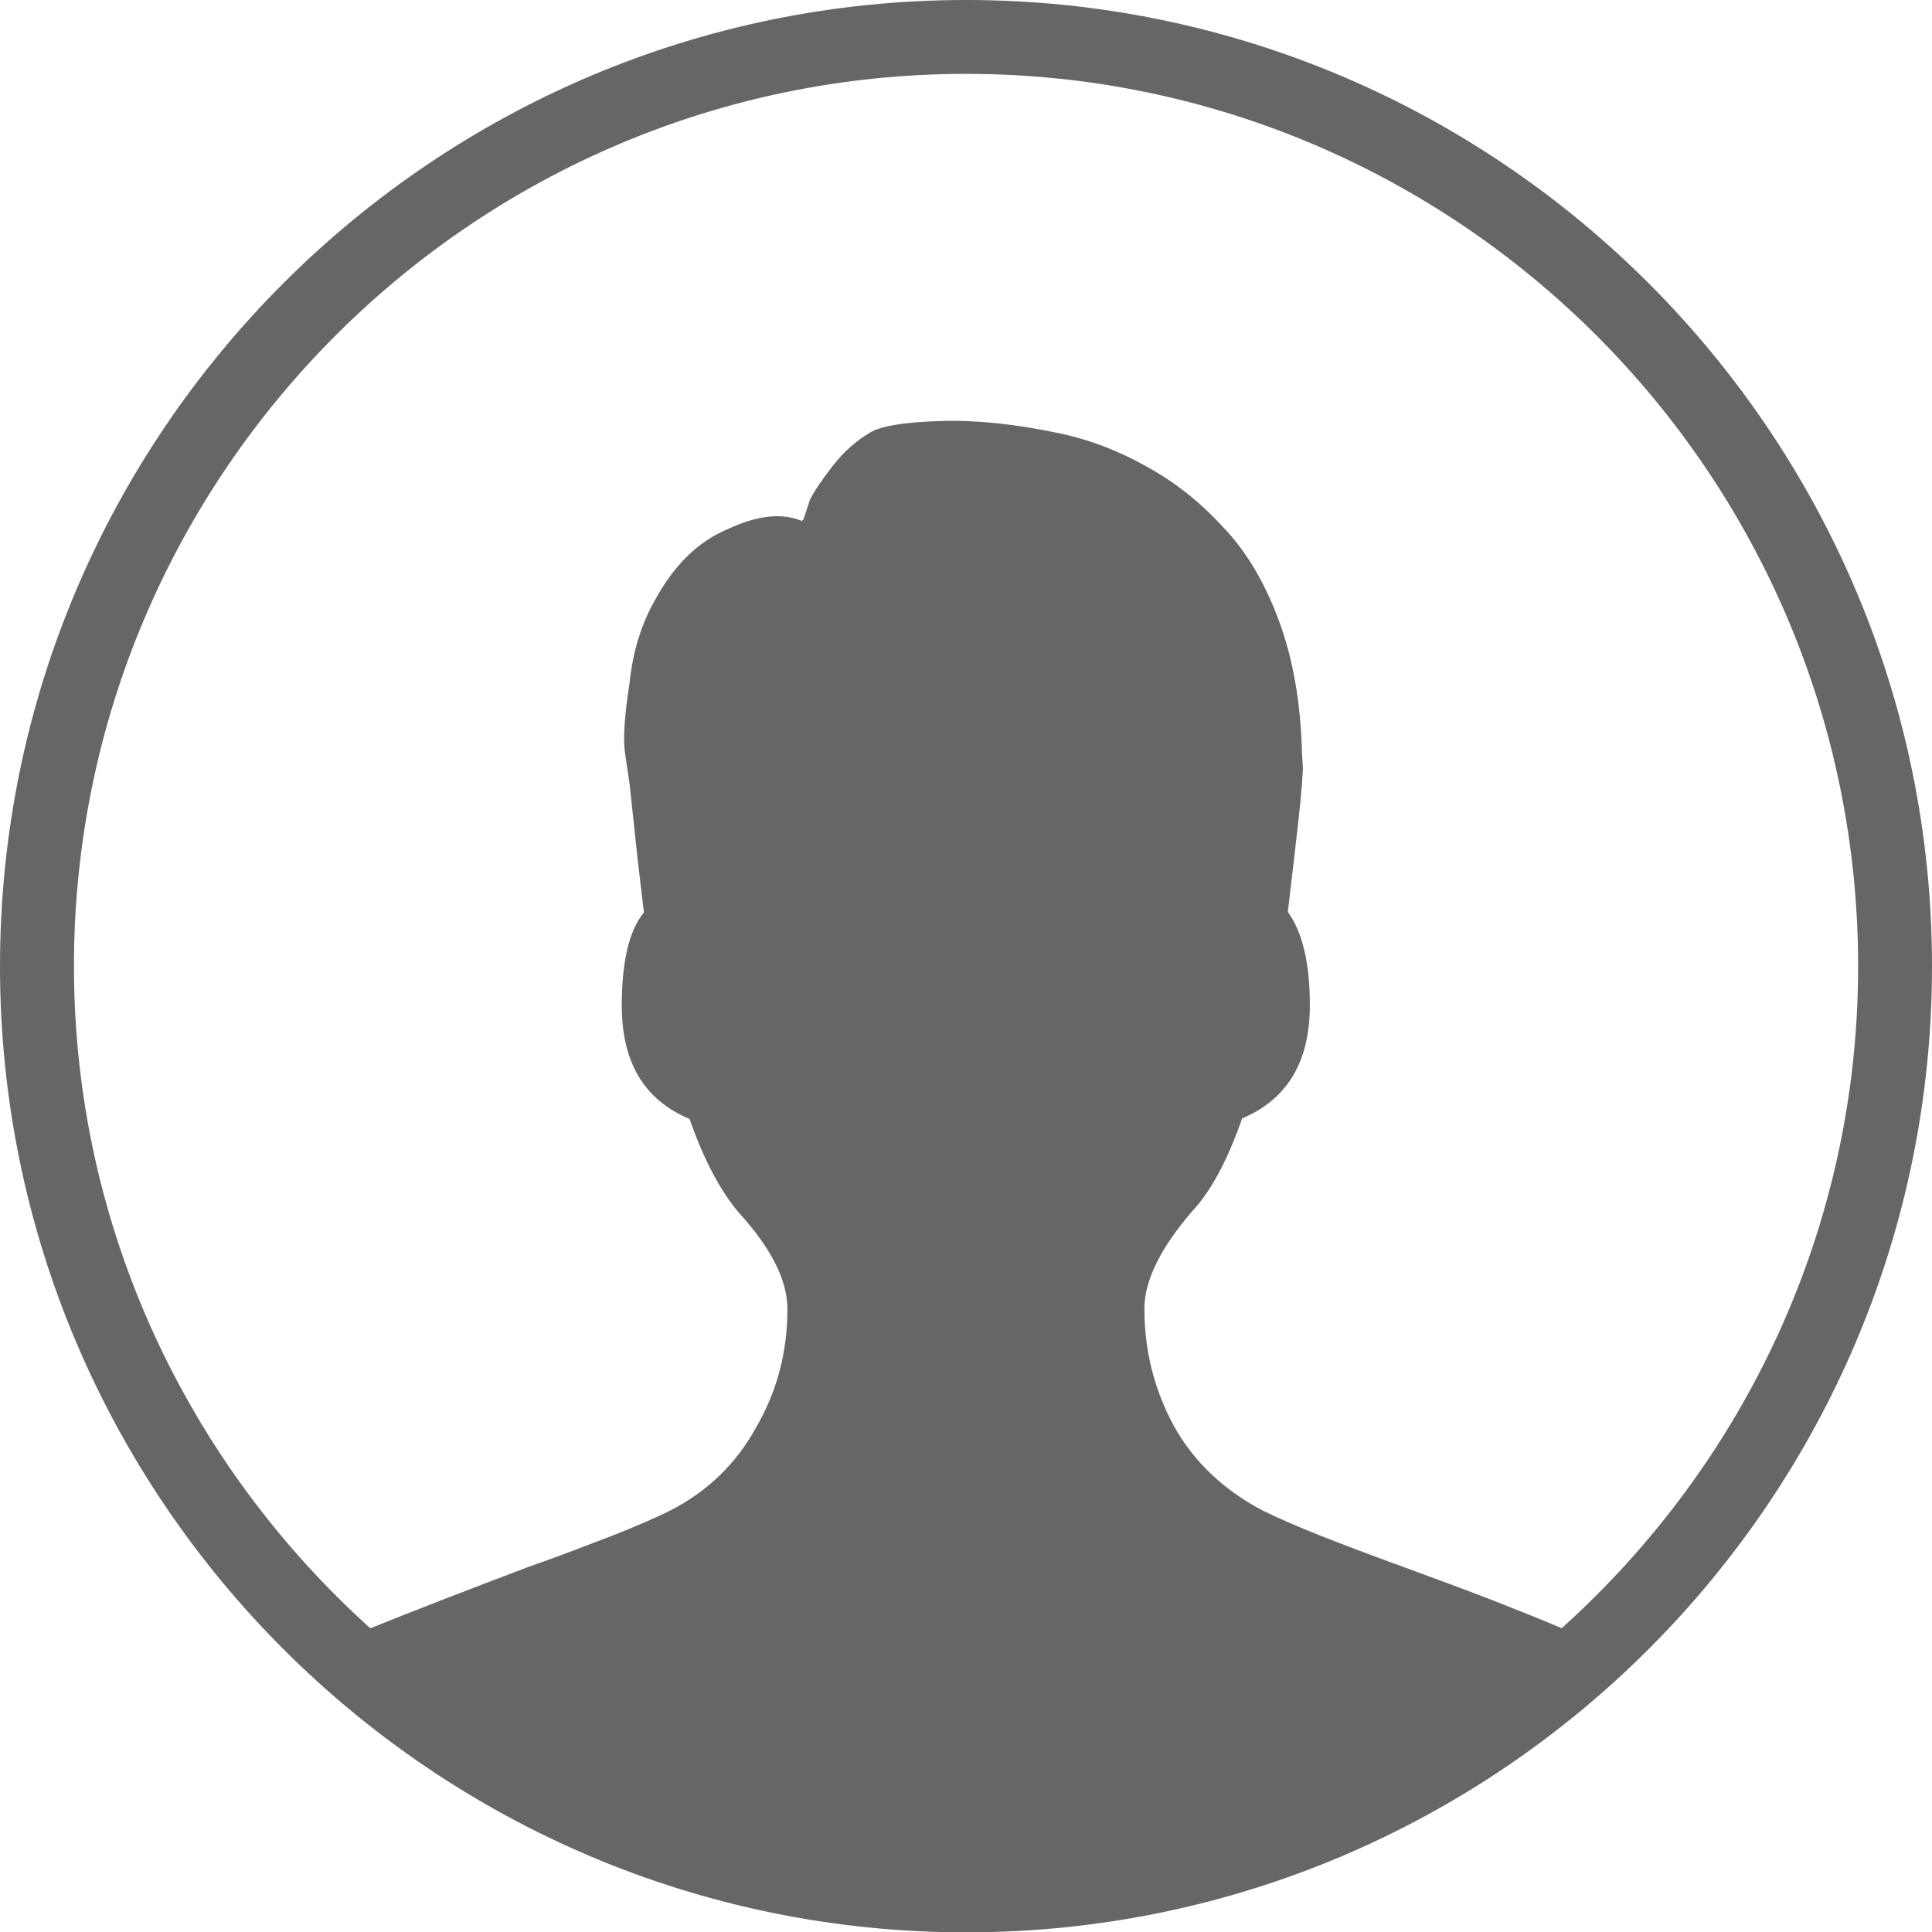 <svg xmlns="http://www.w3.org/2000/svg" xmlns:xlink="http://www.w3.org/1999/xlink" id="User" width="21.996" height="22" x="0" y="0" enable-background="new 4.002 4 21.996 22" version="1.0" viewBox="4.002 4 21.996 22" xml:space="preserve"><path fill="#666" d="M15,4C8.936,4,4.002,8.935,4.002,15.001C4.002,21.064,8.936,26,15,26	c6.064,0,10.998-4.936,10.998-10.999C25.998,8.935,21.064,4,15,4z M21.782,22.537c-0.245-0.104-0.496-0.203-0.769-0.311	c-0.322-0.125-0.673-0.254-1.041-0.389c-0.359-0.131-0.677-0.25-0.941-0.355c-0.27-0.107-0.487-0.203-0.654-0.285	c-0.441-0.232-0.779-0.551-1.005-0.953c-0.229-0.42-0.341-0.867-0.341-1.346c0-0.313,0.18-0.684,0.539-1.102	c0.216-0.229,0.406-0.582,0.574-1.063c0.515-0.217,0.771-0.646,0.771-1.289c0-0.479-0.085-0.834-0.251-1.062l0.08-0.682	c0.027-0.243,0.059-0.497,0.081-0.772l0.011-0.181l-0.011-0.183c-0.015-0.563-0.101-1.063-0.263-1.499	c-0.162-0.438-0.375-0.794-0.638-1.067c-0.252-0.275-0.538-0.505-0.862-0.683c-0.32-0.181-0.65-0.307-0.984-0.379	c-0.504-0.107-0.956-0.155-1.355-0.143c-0.402,0.011-0.668,0.053-0.801,0.123c-0.168,0.098-0.313,0.225-0.439,0.388	c-0.125,0.16-0.213,0.292-0.26,0.387L13.15,9.913L13.13,9.931c-0.229-0.096-0.511-0.063-0.845,0.094	c-0.338,0.142-0.611,0.411-0.827,0.809c-0.155,0.272-0.251,0.585-0.287,0.932c-0.059,0.383-0.078,0.652-0.053,0.807l0.053,0.361	l0.09,0.844l0.072,0.611c-0.168,0.202-0.252,0.557-0.252,1.063c0,0.646,0.258,1.072,0.771,1.287	c0.166,0.472,0.354,0.822,0.559,1.064c0.369,0.405,0.556,0.77,0.556,1.1c0,0.49-0.118,0.938-0.356,1.347	c-0.229,0.418-0.557,0.733-0.987,0.952c-0.167,0.082-0.389,0.179-0.664,0.287c-0.275,0.104-0.592,0.229-0.951,0.354	c-0.681,0.257-1.271,0.486-1.791,0.695c-2.065-1.86-3.374-4.55-3.374-7.538C4.843,9.4,9.399,4.841,15,4.841	c5.602,0,10.157,4.559,10.157,10.16C25.157,17.99,23.85,20.678,21.782,22.537z"/></svg>